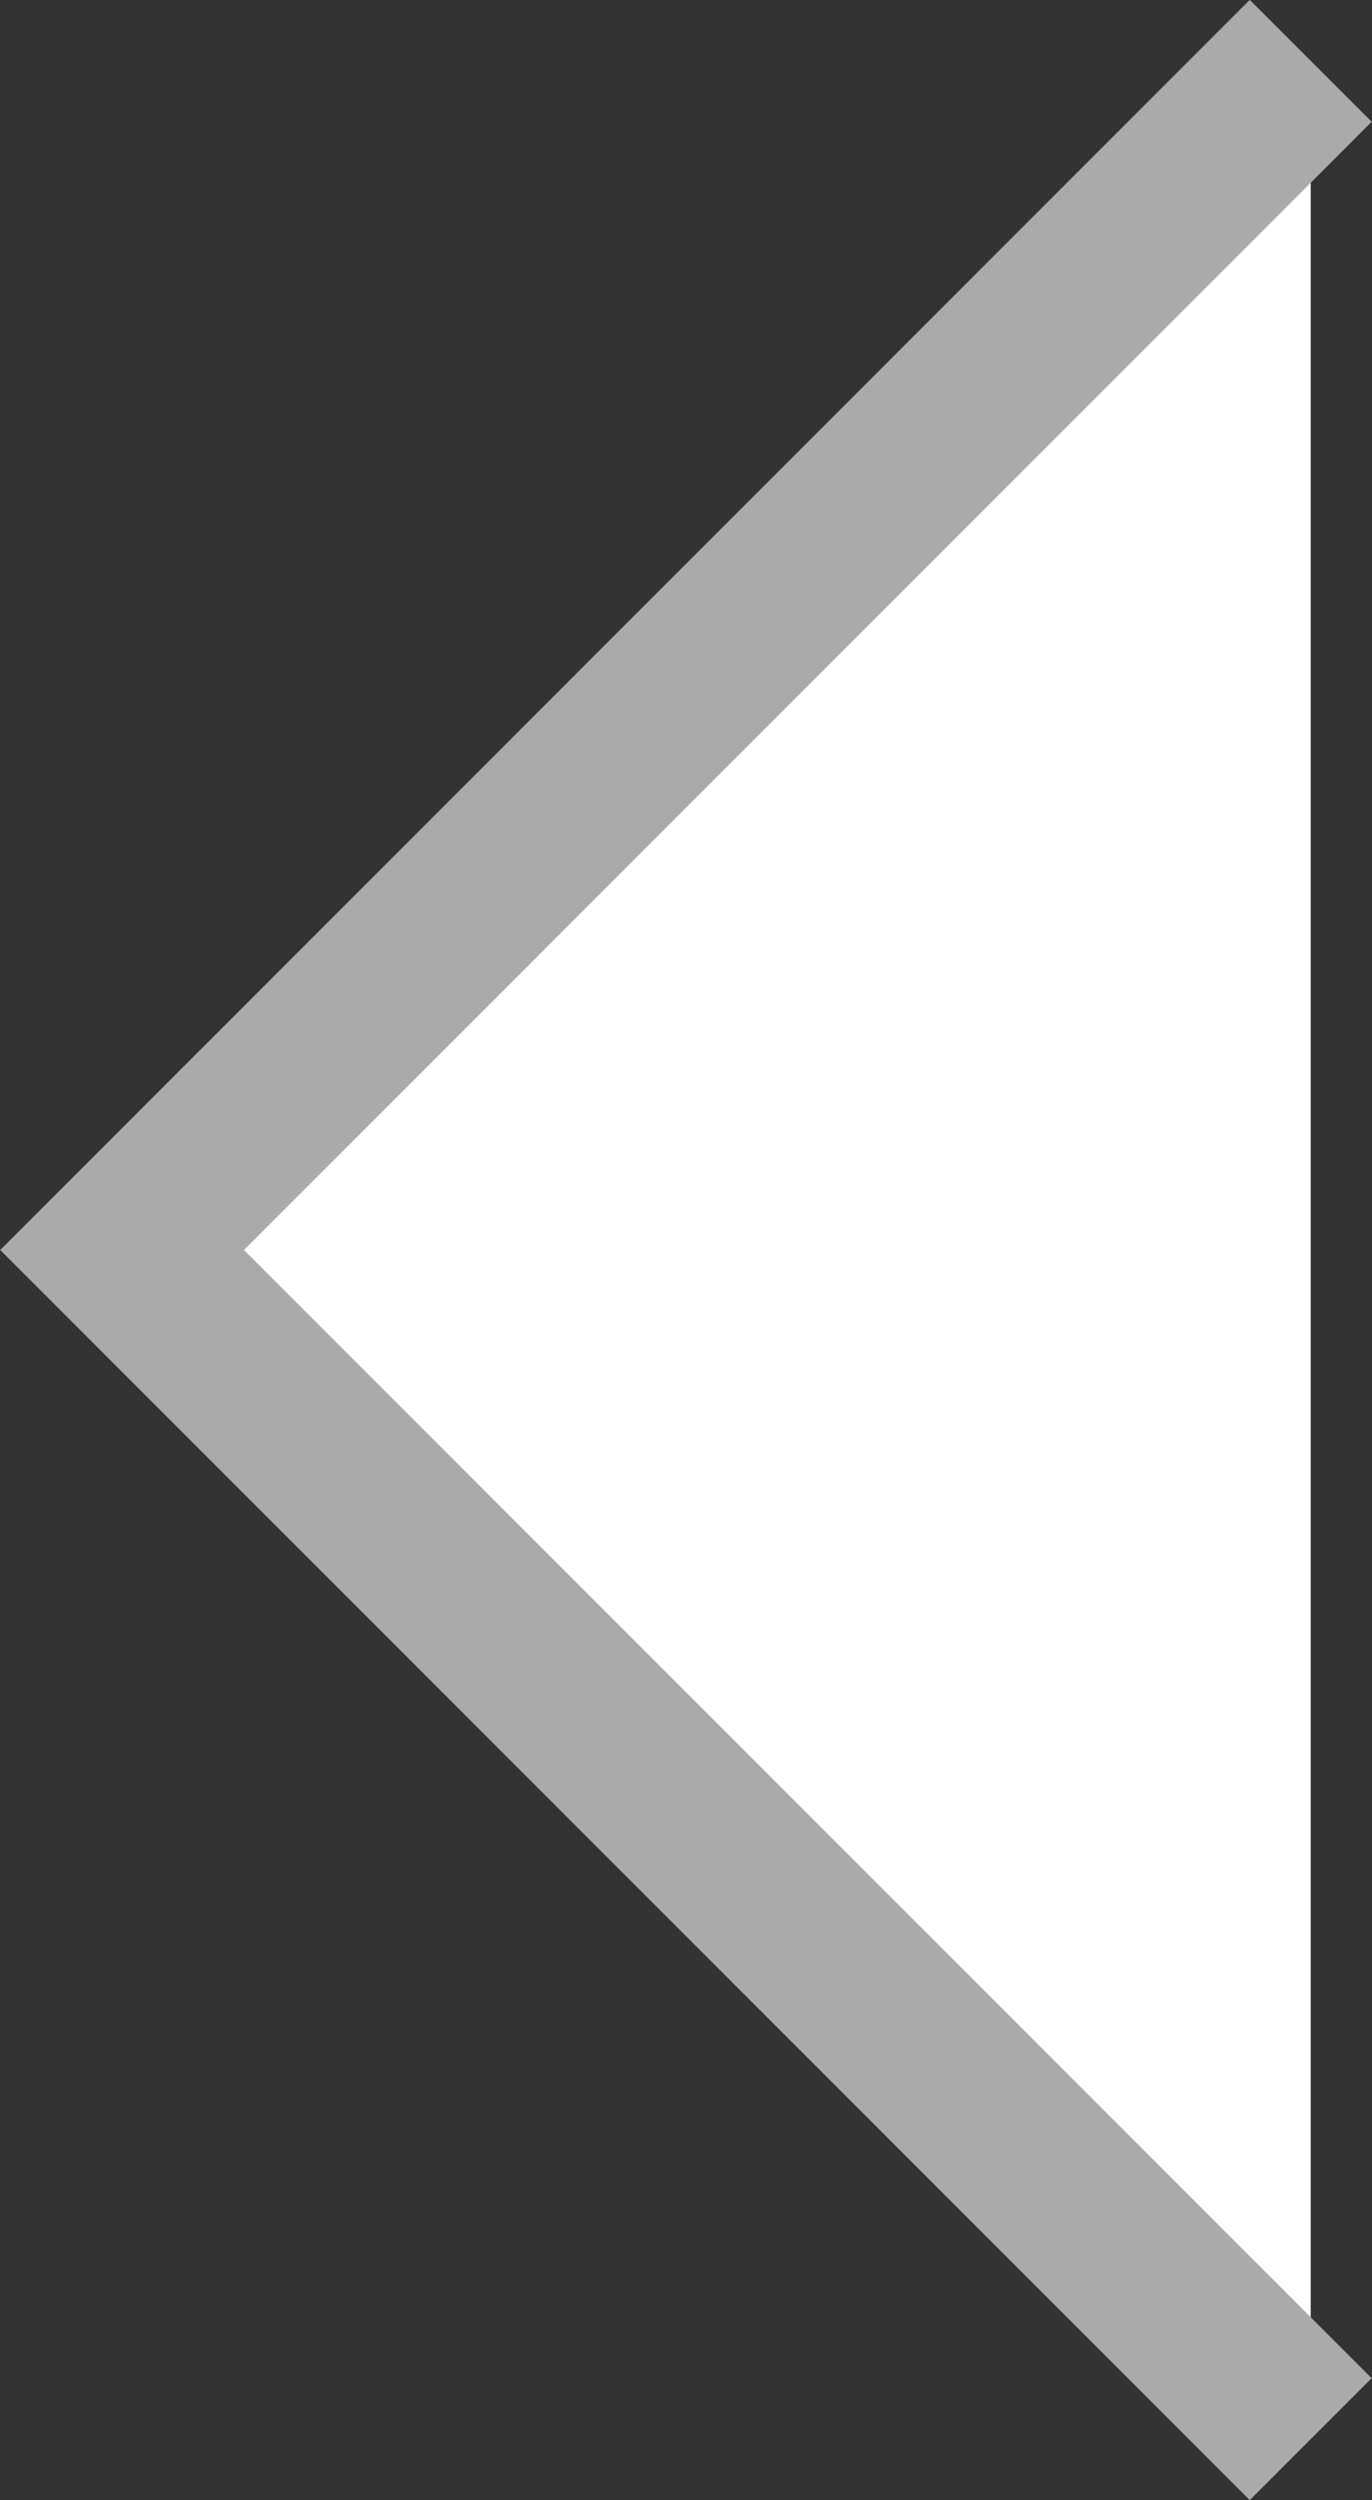 <?xml version="1.0" encoding="utf-8"?>
<!-- Generator: Adobe Illustrator 17.1.0, SVG Export Plug-In . SVG Version: 6.00 Build 0)  -->
<!DOCTYPE svg PUBLIC "-//W3C//DTD SVG 1.1//EN" "http://www.w3.org/Graphics/SVG/1.1/DTD/svg11.dtd">
<svg version="1.1" id="Layer_1" xmlns="http://www.w3.org/2000/svg" xmlns:xlink="http://www.w3.org/1999/xlink" x="0px" y="0px"
	 viewBox="0 0 286.5 522" enable-background="new 0 0 286.5 522" xml:space="preserve">
<rect x="0" y="0" width="286.5" height="522" fill="#333333" stroke="none"/>
<polyline fill="#FFFFFF" stroke="#AAAAAA" stroke-width="36" stroke-miterlimit="10" points="273.7,509.3 25.5,261 273.7,12.7 "/>
</svg>
